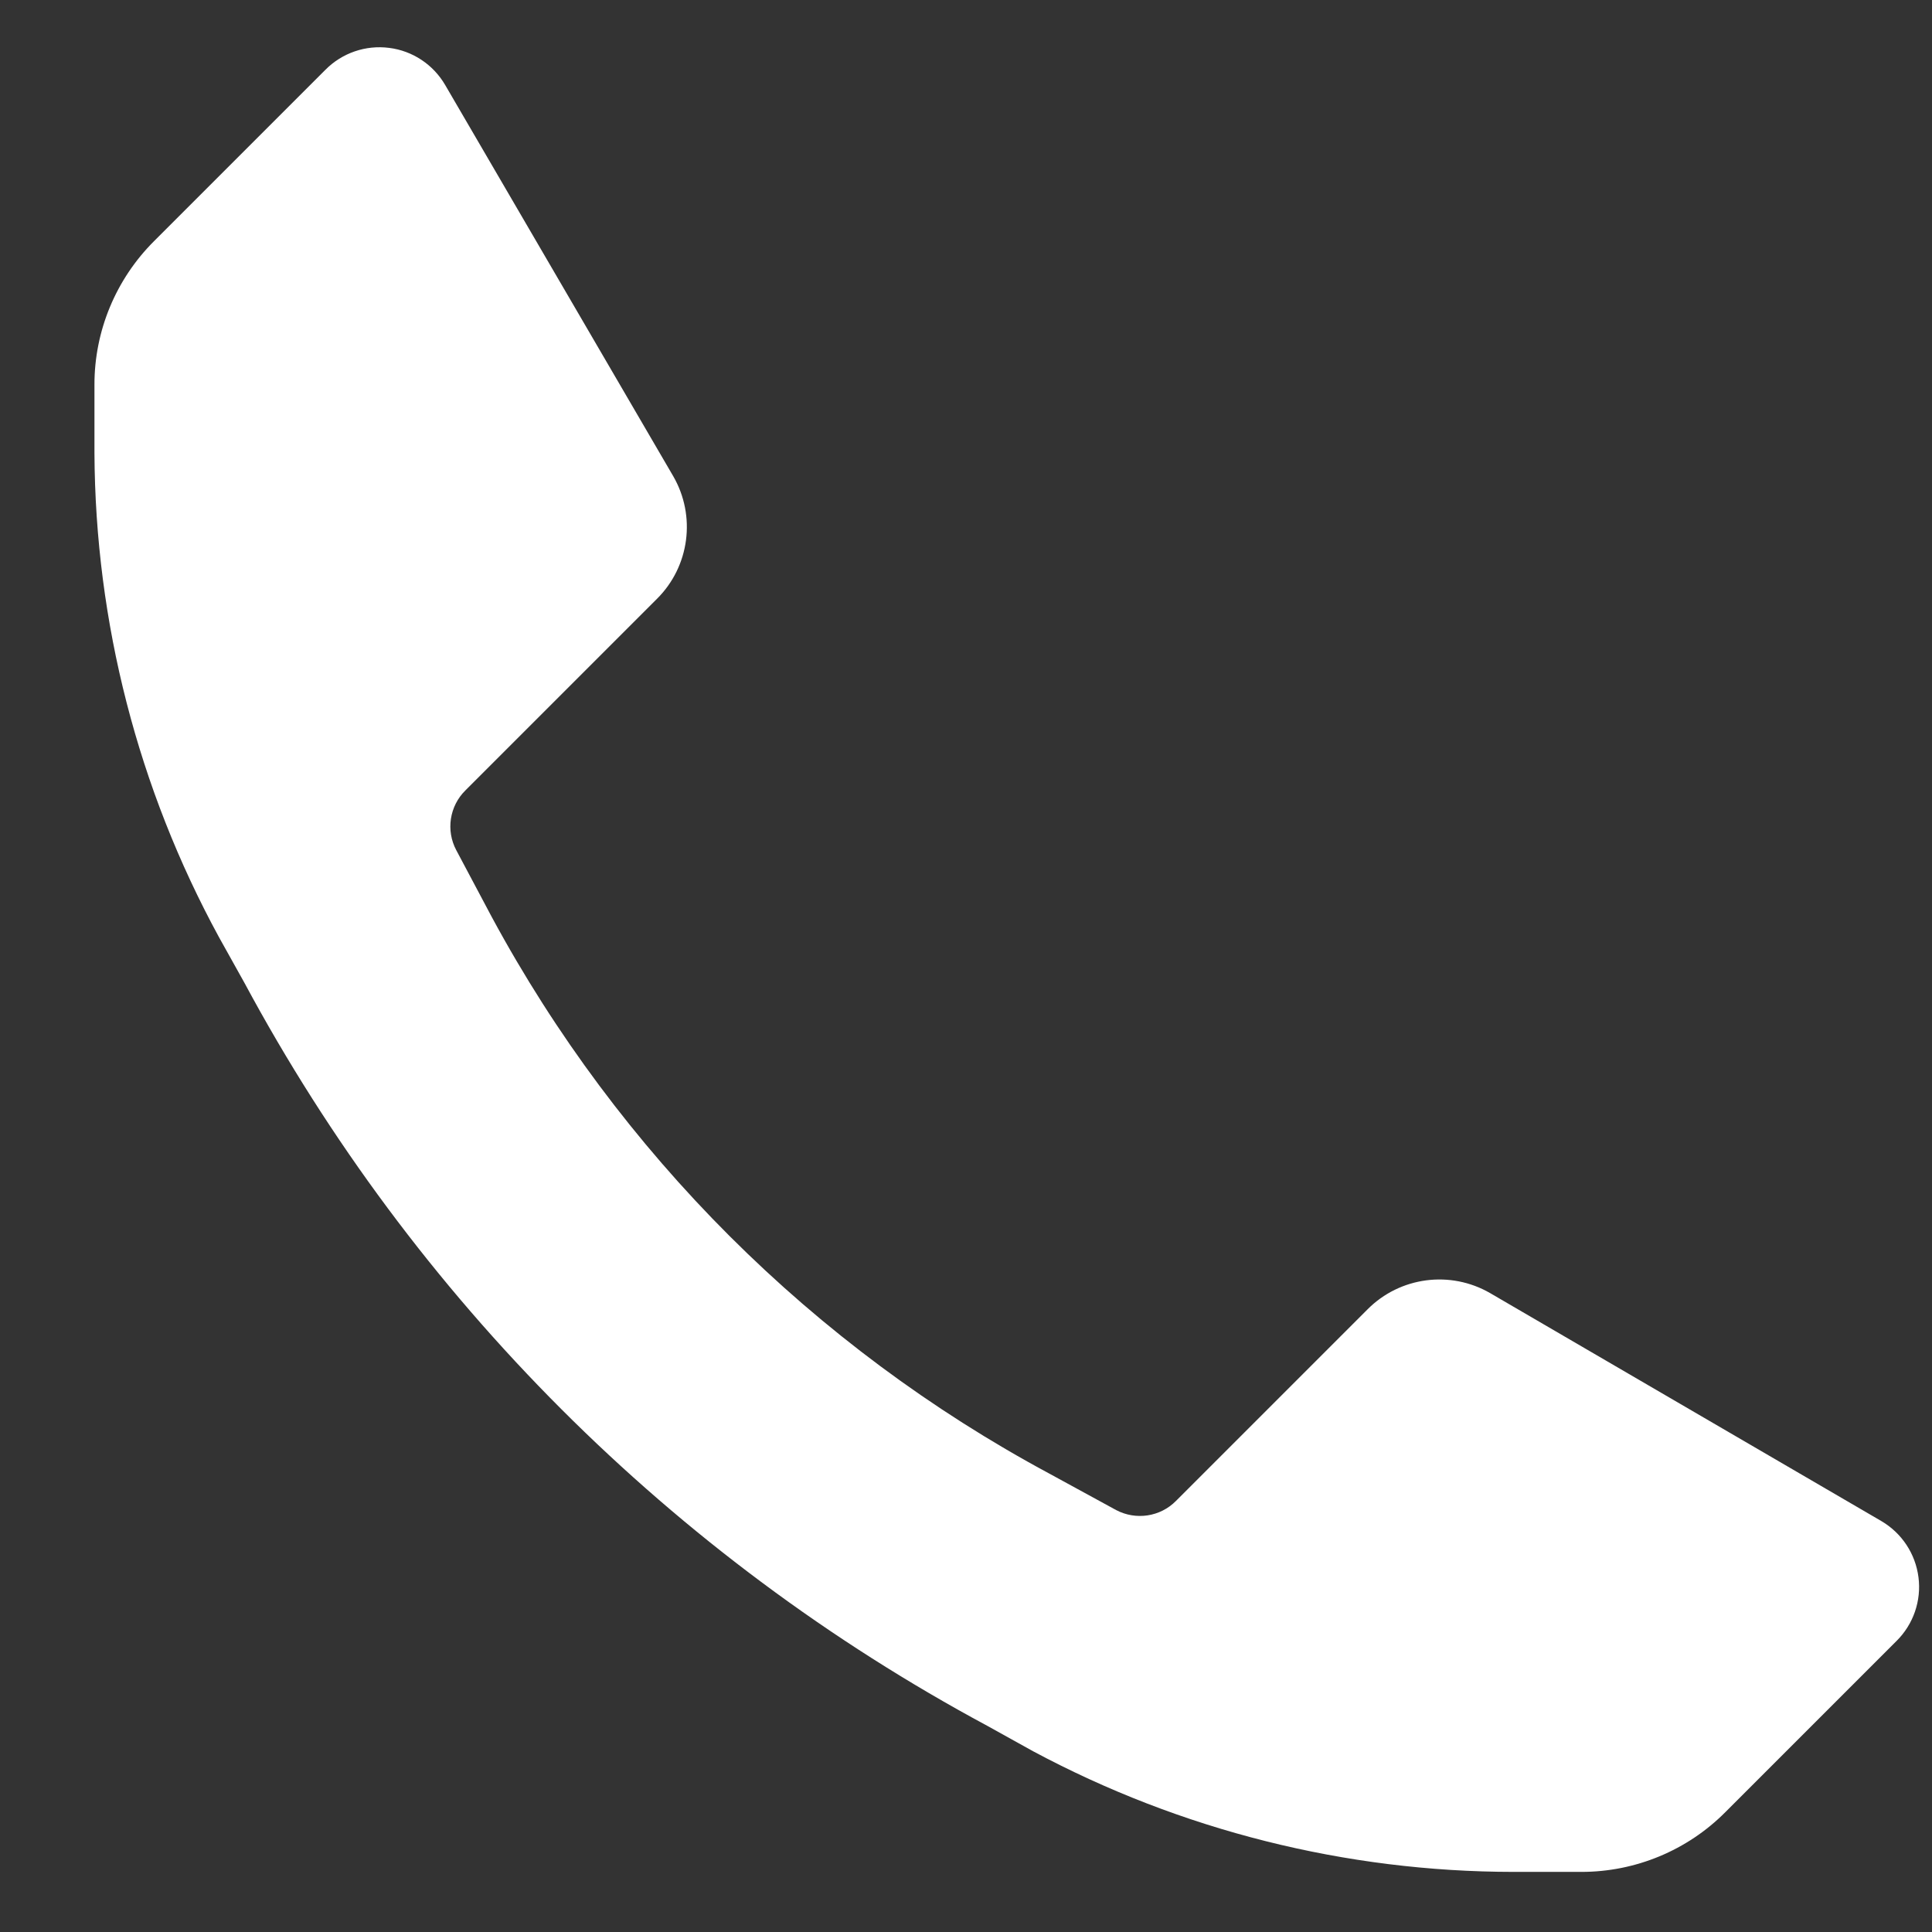 <svg width="18" height="18" viewBox="0 0 18 18" fill="none" xmlns="http://www.w3.org/2000/svg">
<rect x="0" y="0" width="18" height="18" fill="#333333" stroke="none"/>
<path d="M14.101 17.44C12.539 17.439 11.002 17.053 9.625 16.316L9.2 16.08C6.263 14.502 3.856 12.094 2.278 9.158L2.041 8.733C1.286 7.348 0.887 5.797 0.88 4.219V3.586C0.879 3.083 1.08 2.6 1.437 2.245L3.033 0.649C3.188 0.493 3.407 0.418 3.625 0.446C3.843 0.473 4.036 0.601 4.147 0.791L6.272 4.436C6.487 4.807 6.425 5.277 6.121 5.579L4.336 7.364C4.188 7.51 4.153 7.737 4.251 7.921L4.582 8.544C5.769 10.743 7.575 12.546 9.776 13.729L10.399 14.069C10.583 14.166 10.81 14.132 10.956 13.984L12.741 12.199C13.043 11.895 13.513 11.833 13.884 12.048L17.529 14.172C17.719 14.284 17.846 14.476 17.874 14.695C17.902 14.913 17.827 15.132 17.671 15.287L16.075 16.883C15.72 17.24 15.237 17.44 14.734 17.44H14.101Z" fill="white"/>
</svg>
